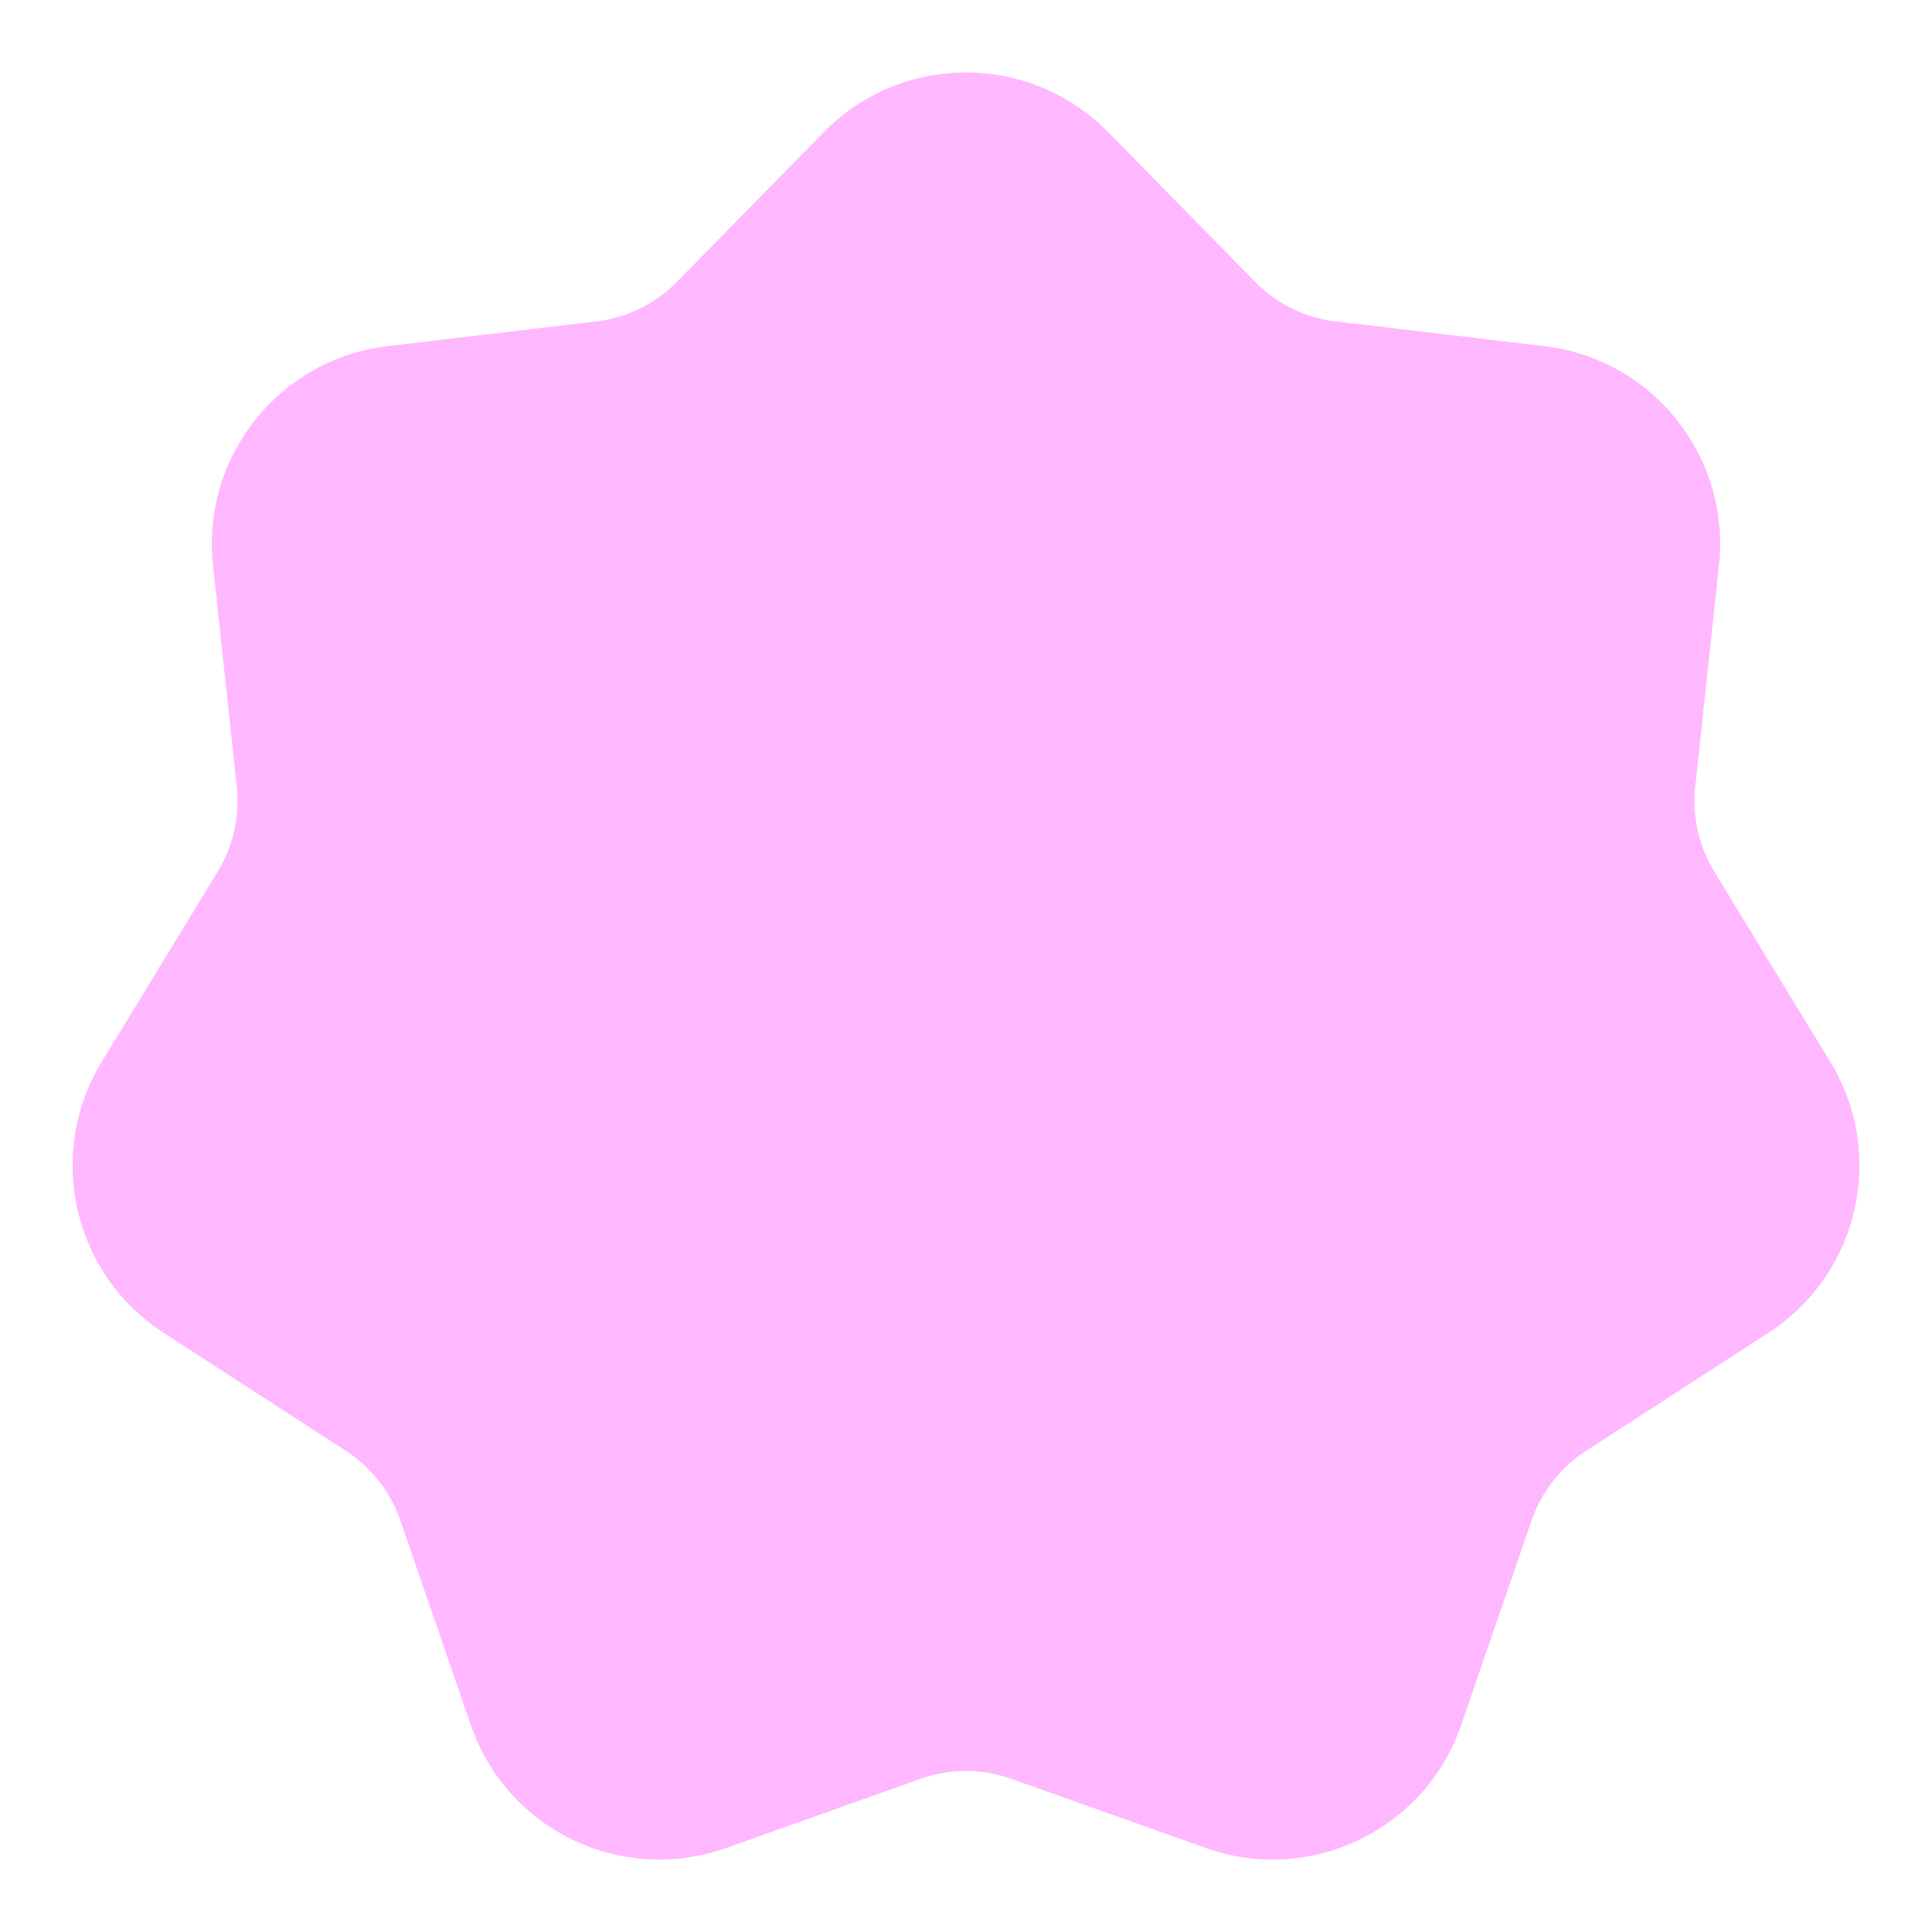 <?xml version="1.0" encoding="UTF-8"?>
<svg id="Layer_6" data-name="Layer 6" xmlns="http://www.w3.org/2000/svg" viewBox="0 0 200 200">
  <defs>
    <style>
      .cls-1 {
        fill: #ffb8ff;
      }
    </style>
  </defs>
  <path class="cls-1" d="M95.32,184.14l-20.17,7.17c-10.81,3.84-22.67-1.87-26.4-12.71l-7.31-21.22c-1.02-2.95-3-5.48-5.62-7.18l-18.89-12.23c-9.38-6.07-12.22-18.51-6.4-28.05l12.02-19.71c1.6-2.63,2.29-5.71,1.96-8.77l-2.46-22.93c-1.21-11.24,6.86-21.35,18.08-22.68l21.61-2.56c3.16-.37,6.1-1.82,8.33-4.09l15.21-15.5c8.08-8.24,21.35-8.24,29.44,0l15.21,15.5c2.23,2.27,5.17,3.72,8.33,4.09l21.61,2.56c11.23,1.33,19.29,11.44,18.08,22.68l-2.46,22.93c-.33,3.06.36,6.14,1.96,8.77l12.02,19.71c5.82,9.54,2.98,21.97-6.4,28.05l-18.89,12.23c-2.62,1.7-4.6,4.23-5.62,7.18l-7.31,21.22c-3.74,10.84-15.6,16.55-26.4,12.71l-20.17-7.17c-3.03-1.08-6.33-1.08-9.36,0Z"/>
</svg>